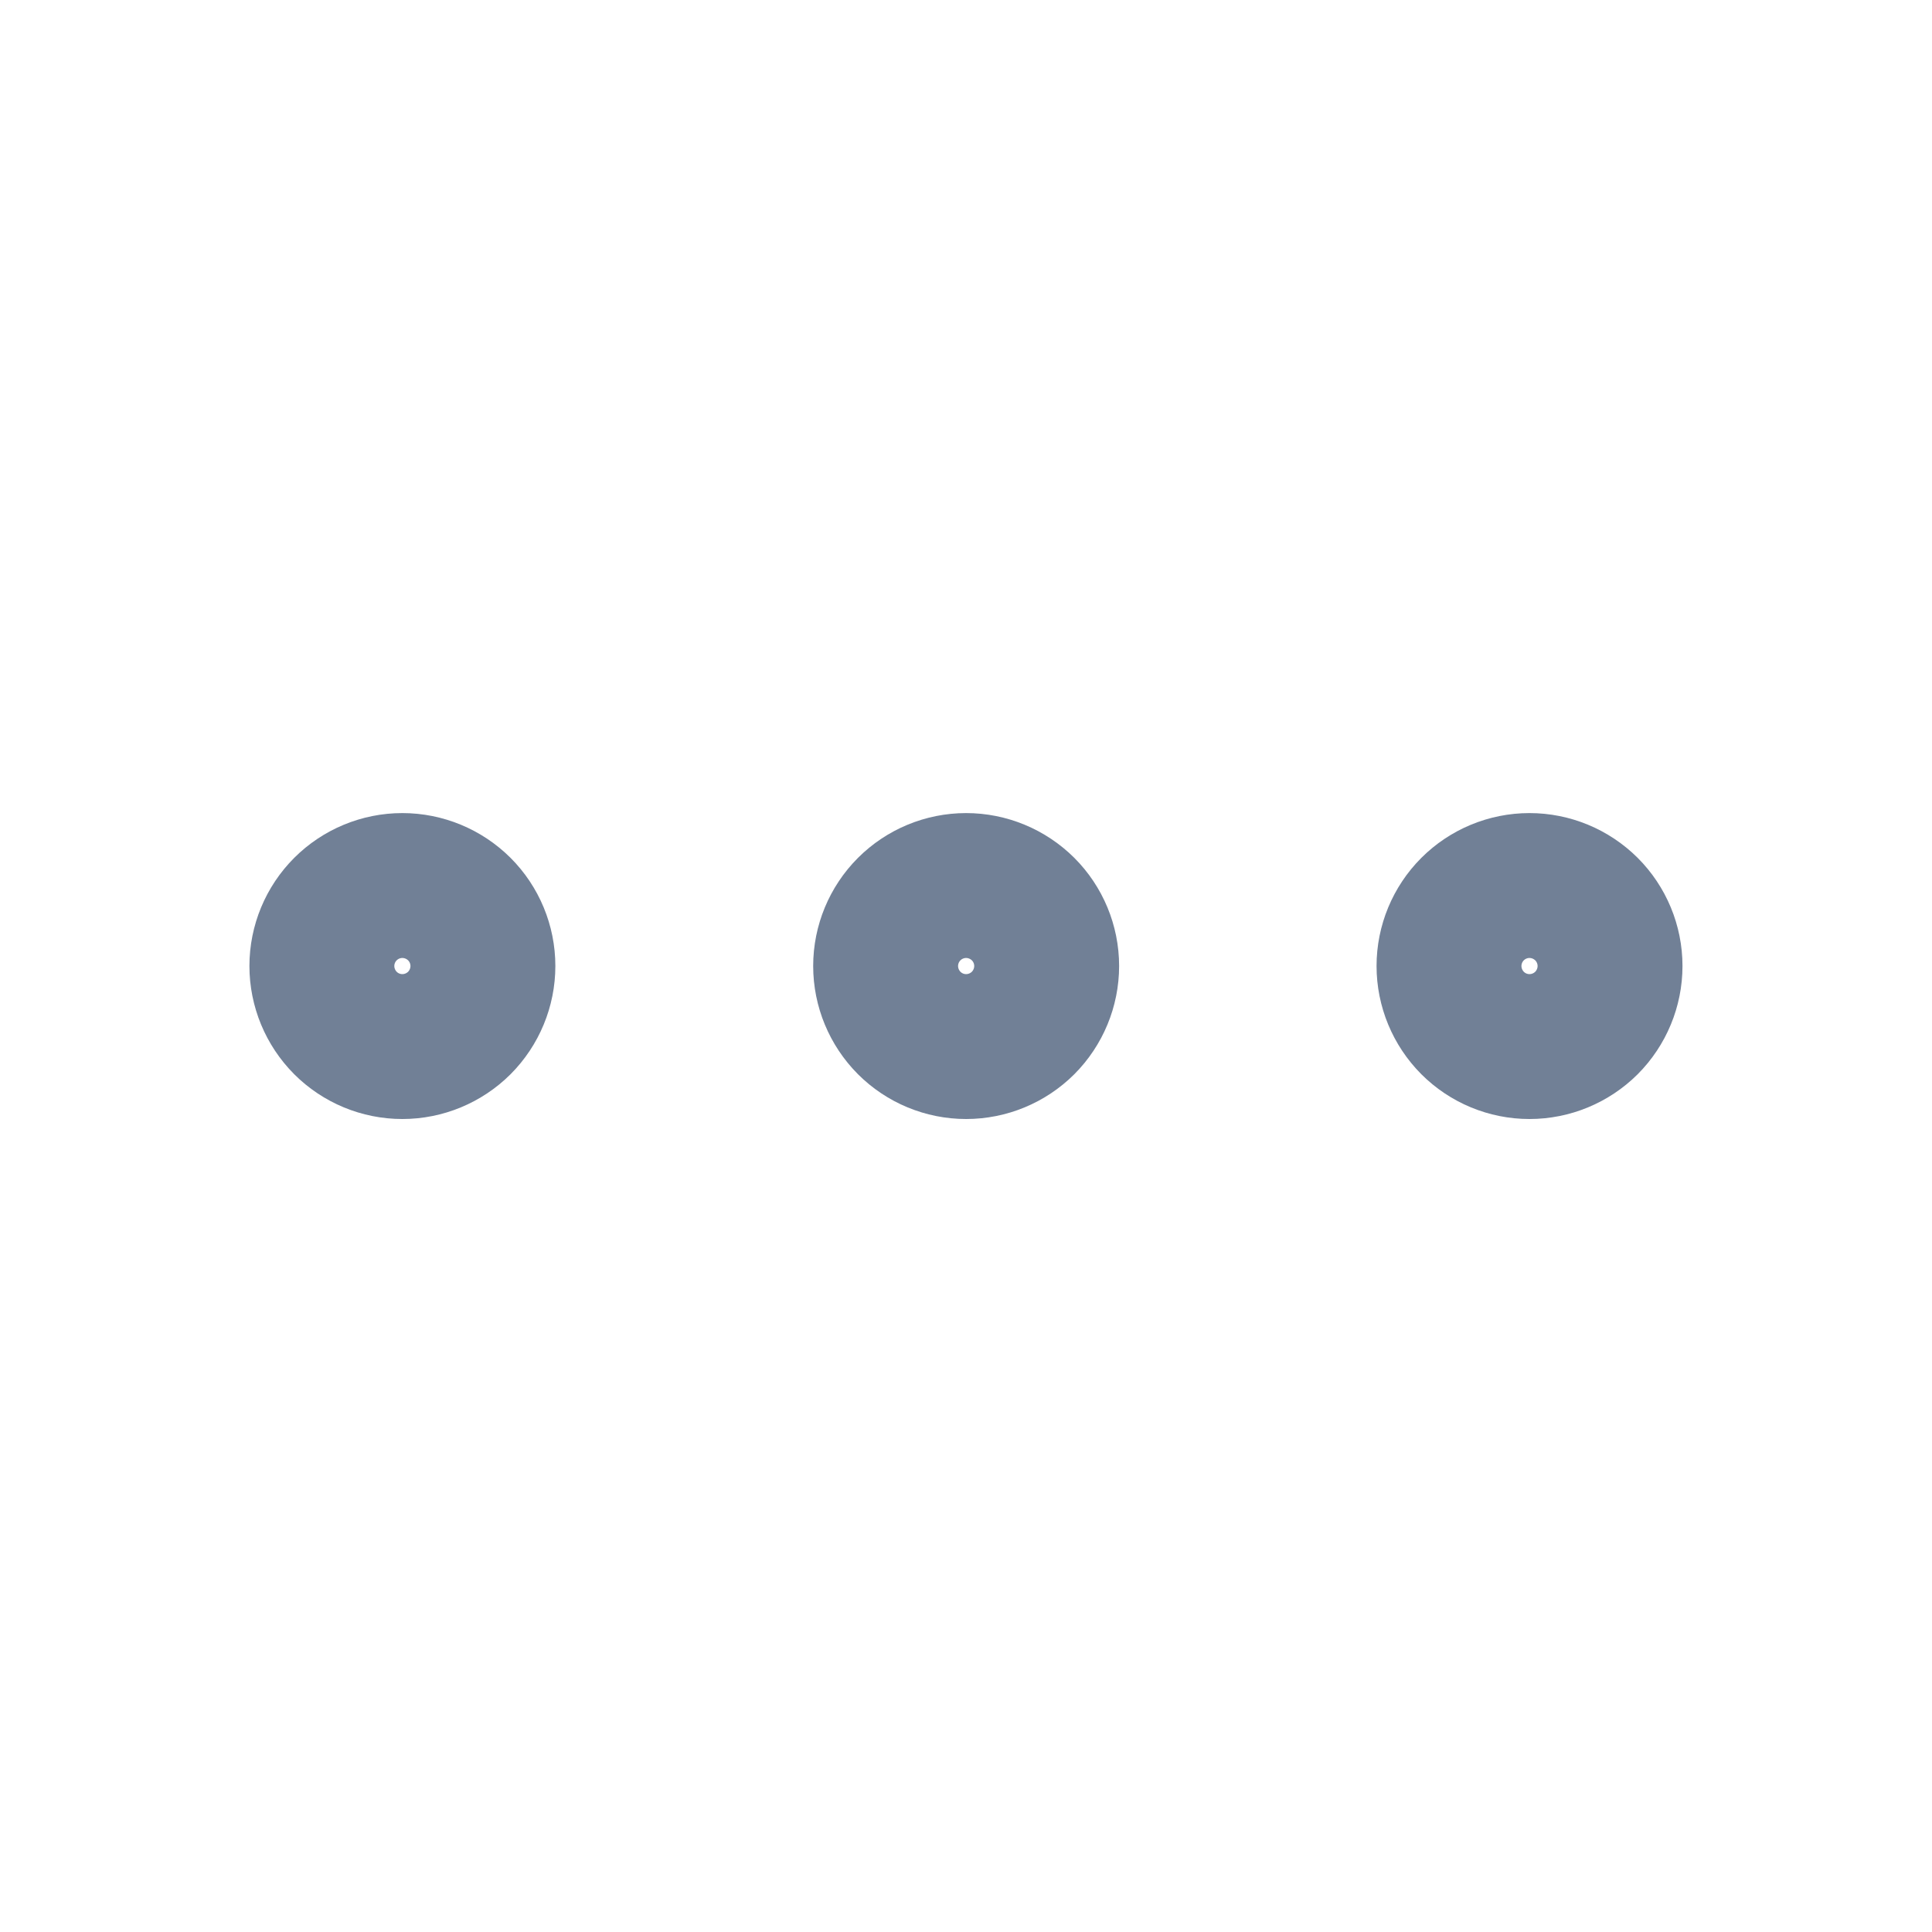 <svg xmlns="http://www.w3.org/2000/svg" width="20" height="20" viewBox="0 0 20 20" fill="none">
  <g clip-path="url(#clip0_1_1470)">
    <path d="M3.332 10C3.332 10.221 3.42 10.433 3.576 10.59C3.732 10.746 3.944 10.834 4.165 10.834C4.386 10.834 4.598 10.746 4.755 10.59C4.911 10.433 4.999 10.221 4.999 10C4.999 9.779 4.911 9.567 4.755 9.411C4.598 9.255 4.386 9.167 4.165 9.167C3.944 9.167 3.732 9.255 3.576 9.411C3.42 9.567 3.332 9.779 3.332 10Z" stroke="#718096" stroke-width="1.5" stroke-linecap="round" stroke-linejoin="round"/>
    <path d="M9.168 10C9.168 10.221 9.256 10.433 9.412 10.59C9.568 10.746 9.78 10.834 10.001 10.834C10.222 10.834 10.434 10.746 10.591 10.59C10.747 10.433 10.835 10.221 10.835 10C10.835 9.779 10.747 9.567 10.591 9.411C10.434 9.255 10.222 9.167 10.001 9.167C9.78 9.167 9.568 9.255 9.412 9.411C9.256 9.567 9.168 9.779 9.168 10Z" stroke="#718096" stroke-width="1.5" stroke-linecap="round" stroke-linejoin="round"/>
    <path d="M15 10C15 10.221 15.088 10.433 15.244 10.59C15.4 10.746 15.612 10.834 15.833 10.834C16.054 10.834 16.266 10.746 16.423 10.59C16.579 10.433 16.667 10.221 16.667 10C16.667 9.779 16.579 9.567 16.423 9.411C16.266 9.255 16.054 9.167 15.833 9.167C15.612 9.167 15.4 9.255 15.244 9.411C15.088 9.567 15 9.779 15 10Z" stroke="#718096" stroke-width="1.5" stroke-linecap="round" stroke-linejoin="round"/>
  </g>
  <defs>
    <clipPath id="clip0_1_1470">
      <rect width="20" height="20" fill="white"/>
    </clipPath>
  </defs>
</svg>